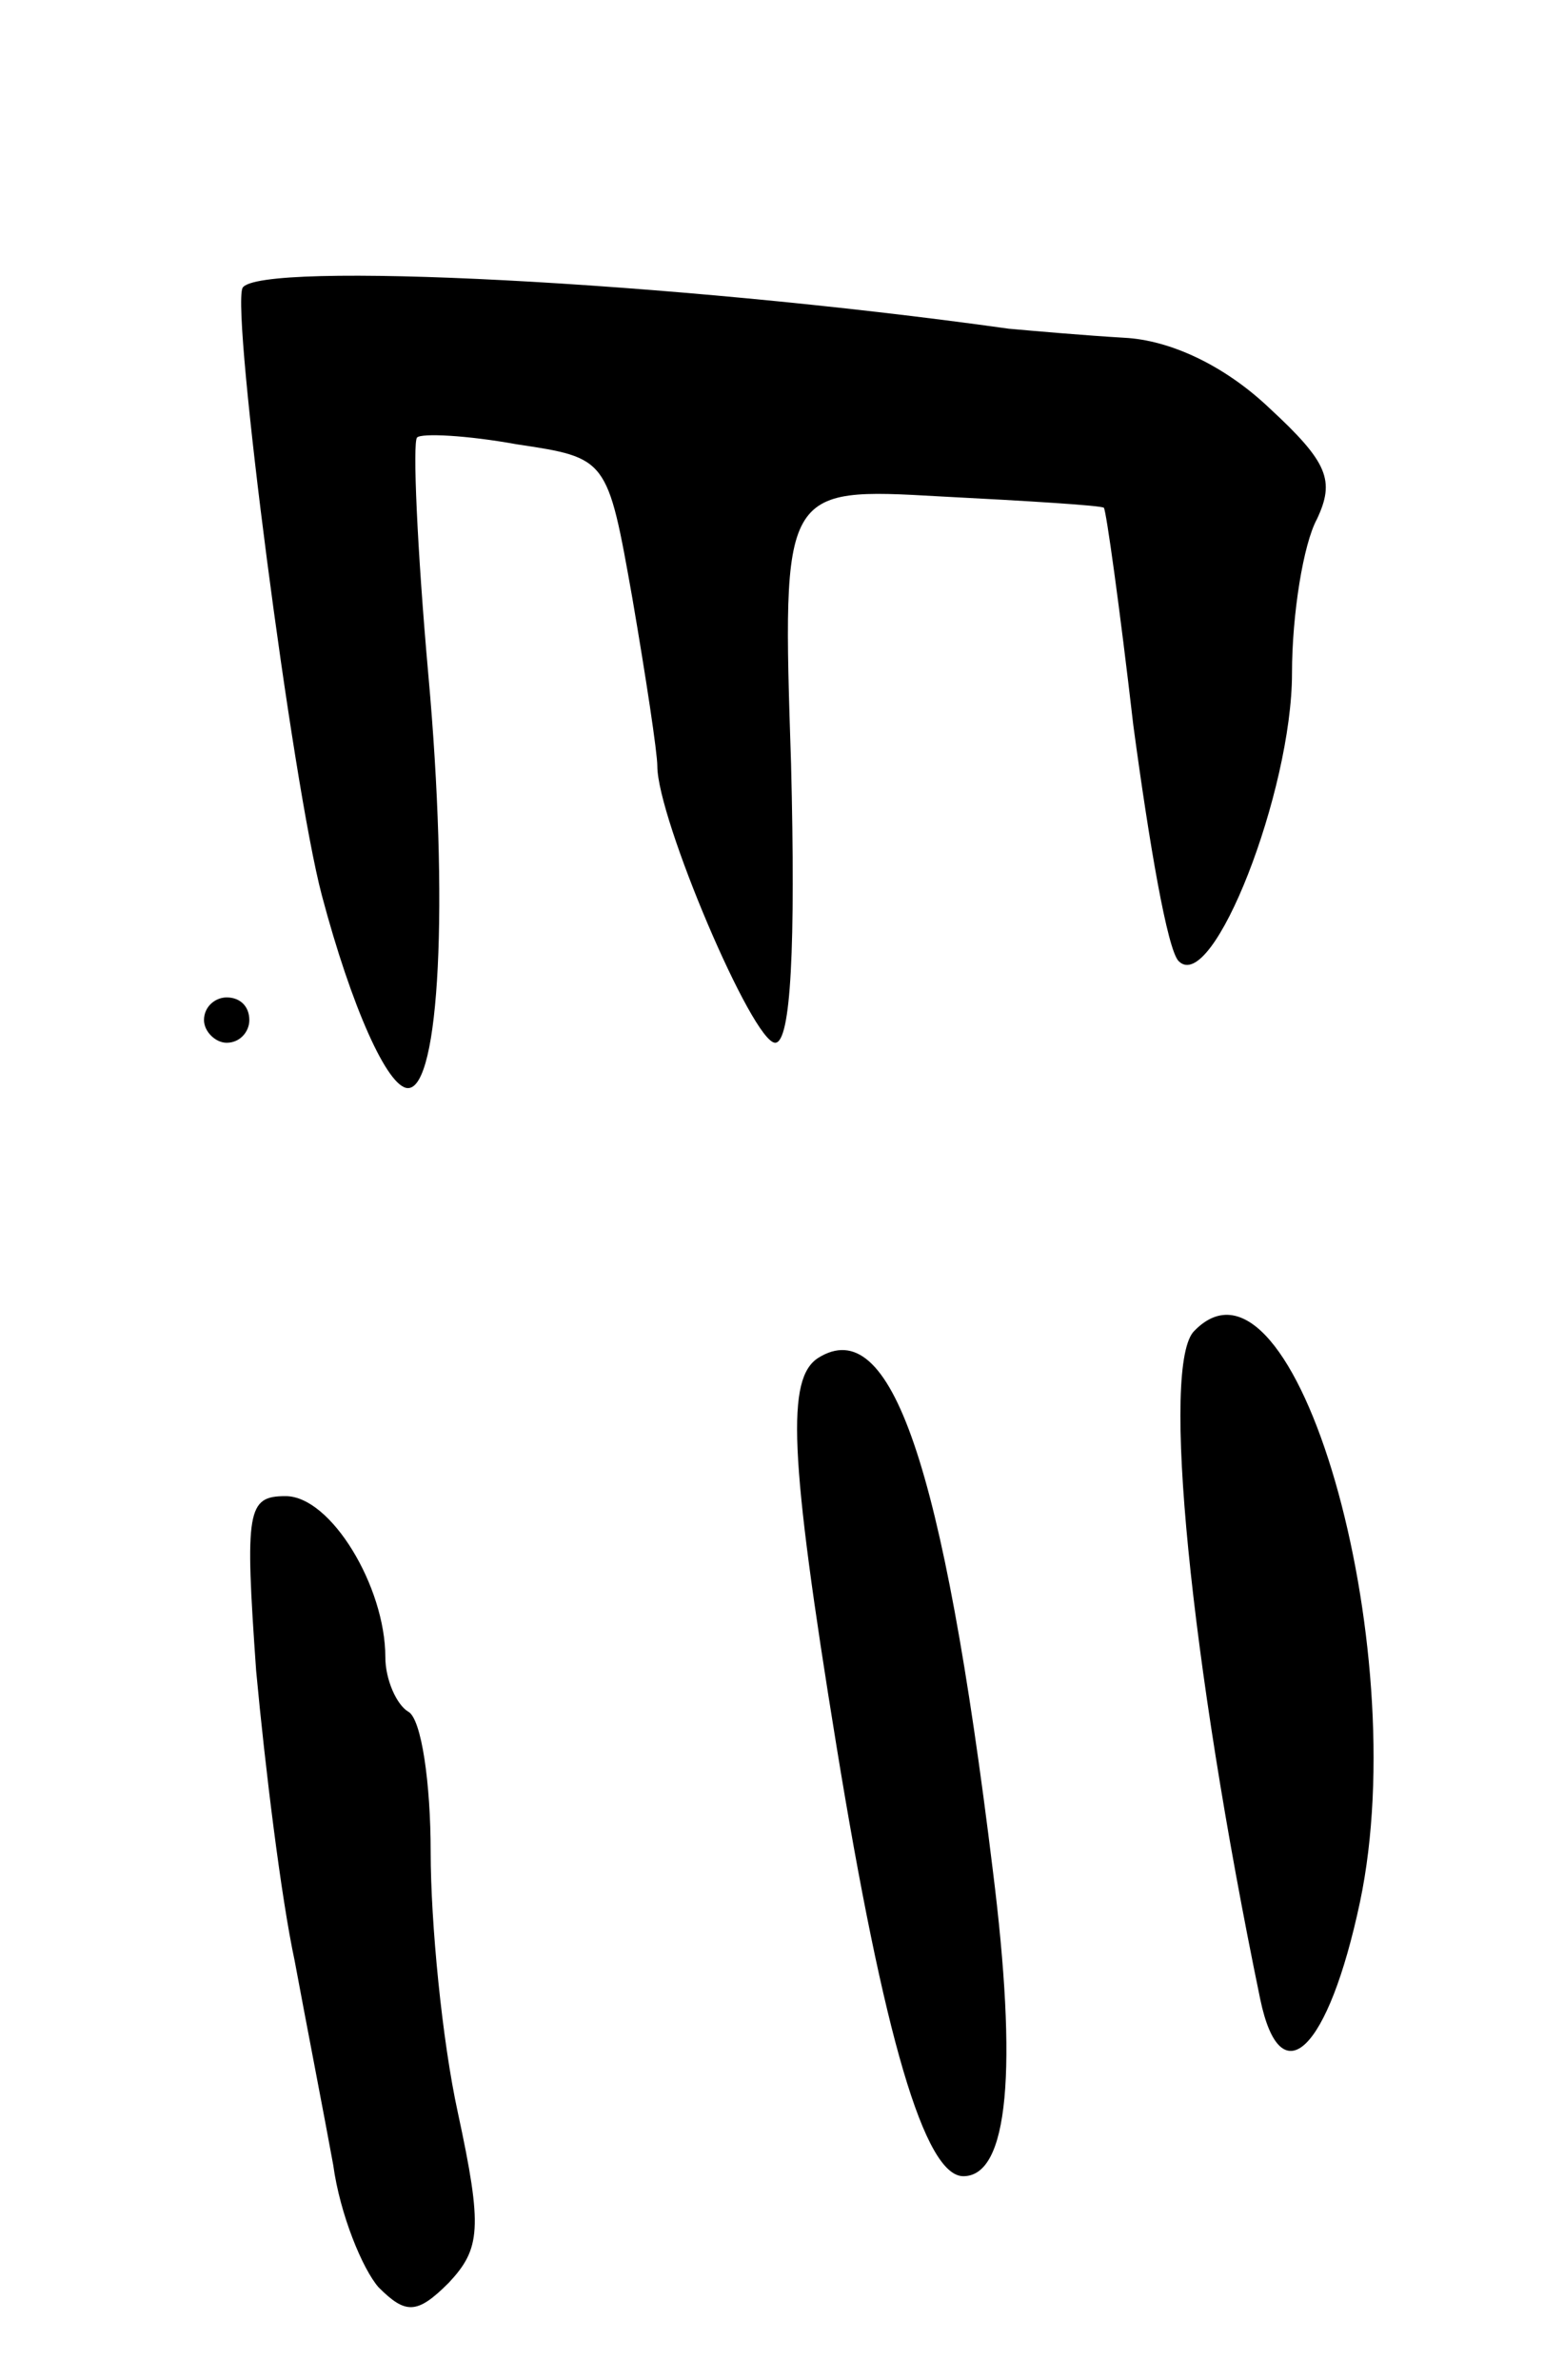 <svg version="1.0" xmlns="http://www.w3.org/2000/svg"
 width="69pt" height="105pt" viewBox="0 0 69 105"
 preserveAspectRatio="xMidYMid meet">
<g transform="translate(0,105) scale(0.1,-0.1)"
fill="#000000" stroke="none">
<path d="M107 923 c-5 -11 22 -219 35 -268 13 -49 29 -85 38 -85 14 0 18 82 9
182 -5 56 -7 103 -5 105 2 2 22 1 44 -3 40 -6 40 -6 51 -68 6 -35 11 -68 11
-74 0 -23 42 -122 52 -122 7 0 9 43 7 123 -4 122 -4 122 66 118 39 -2 71 -4
72 -5 1 -1 7 -44 13 -96 7 -52 15 -99 20 -104 15 -15 50 75 50 127 0 26 5 57
11 68 8 17 5 25 -21 49 -20 19 -44 30 -64 31 -17 1 -40 3 -51 4 -150 21 -331
30 -338 18z"/>
<path d="M90 600 c0 -5 5 -10 10 -10 6 0 10 5 10 10 0 6 -4 10 -10 10 -5 0
-10 -4 -10 -10z"/>
<path d="M527 463 c-15 -14 -2 -145 29 -295 9 -43 30 -23 44 43 24 114 -29
297 -73 252z"/>
<path d="M361 451 c-14 -9 -13 -42 8 -171 21 -129 39 -190 56 -190 20 0 24 47
13 135 -22 180 -45 246 -77 226z"/>
<path d="M113 313 c4 -43 11 -100 17 -128 5 -27 13 -68 17 -90 3 -22 13 -46
20 -54 12 -12 17 -12 31 2 14 15 15 24 4 75 -7 32 -12 84 -12 115 0 30 -4 59
-10 62 -5 3 -10 14 -10 24 0 31 -24 71 -44 71 -17 0 -18 -6 -13 -77z"/>
</g>
</svg>
